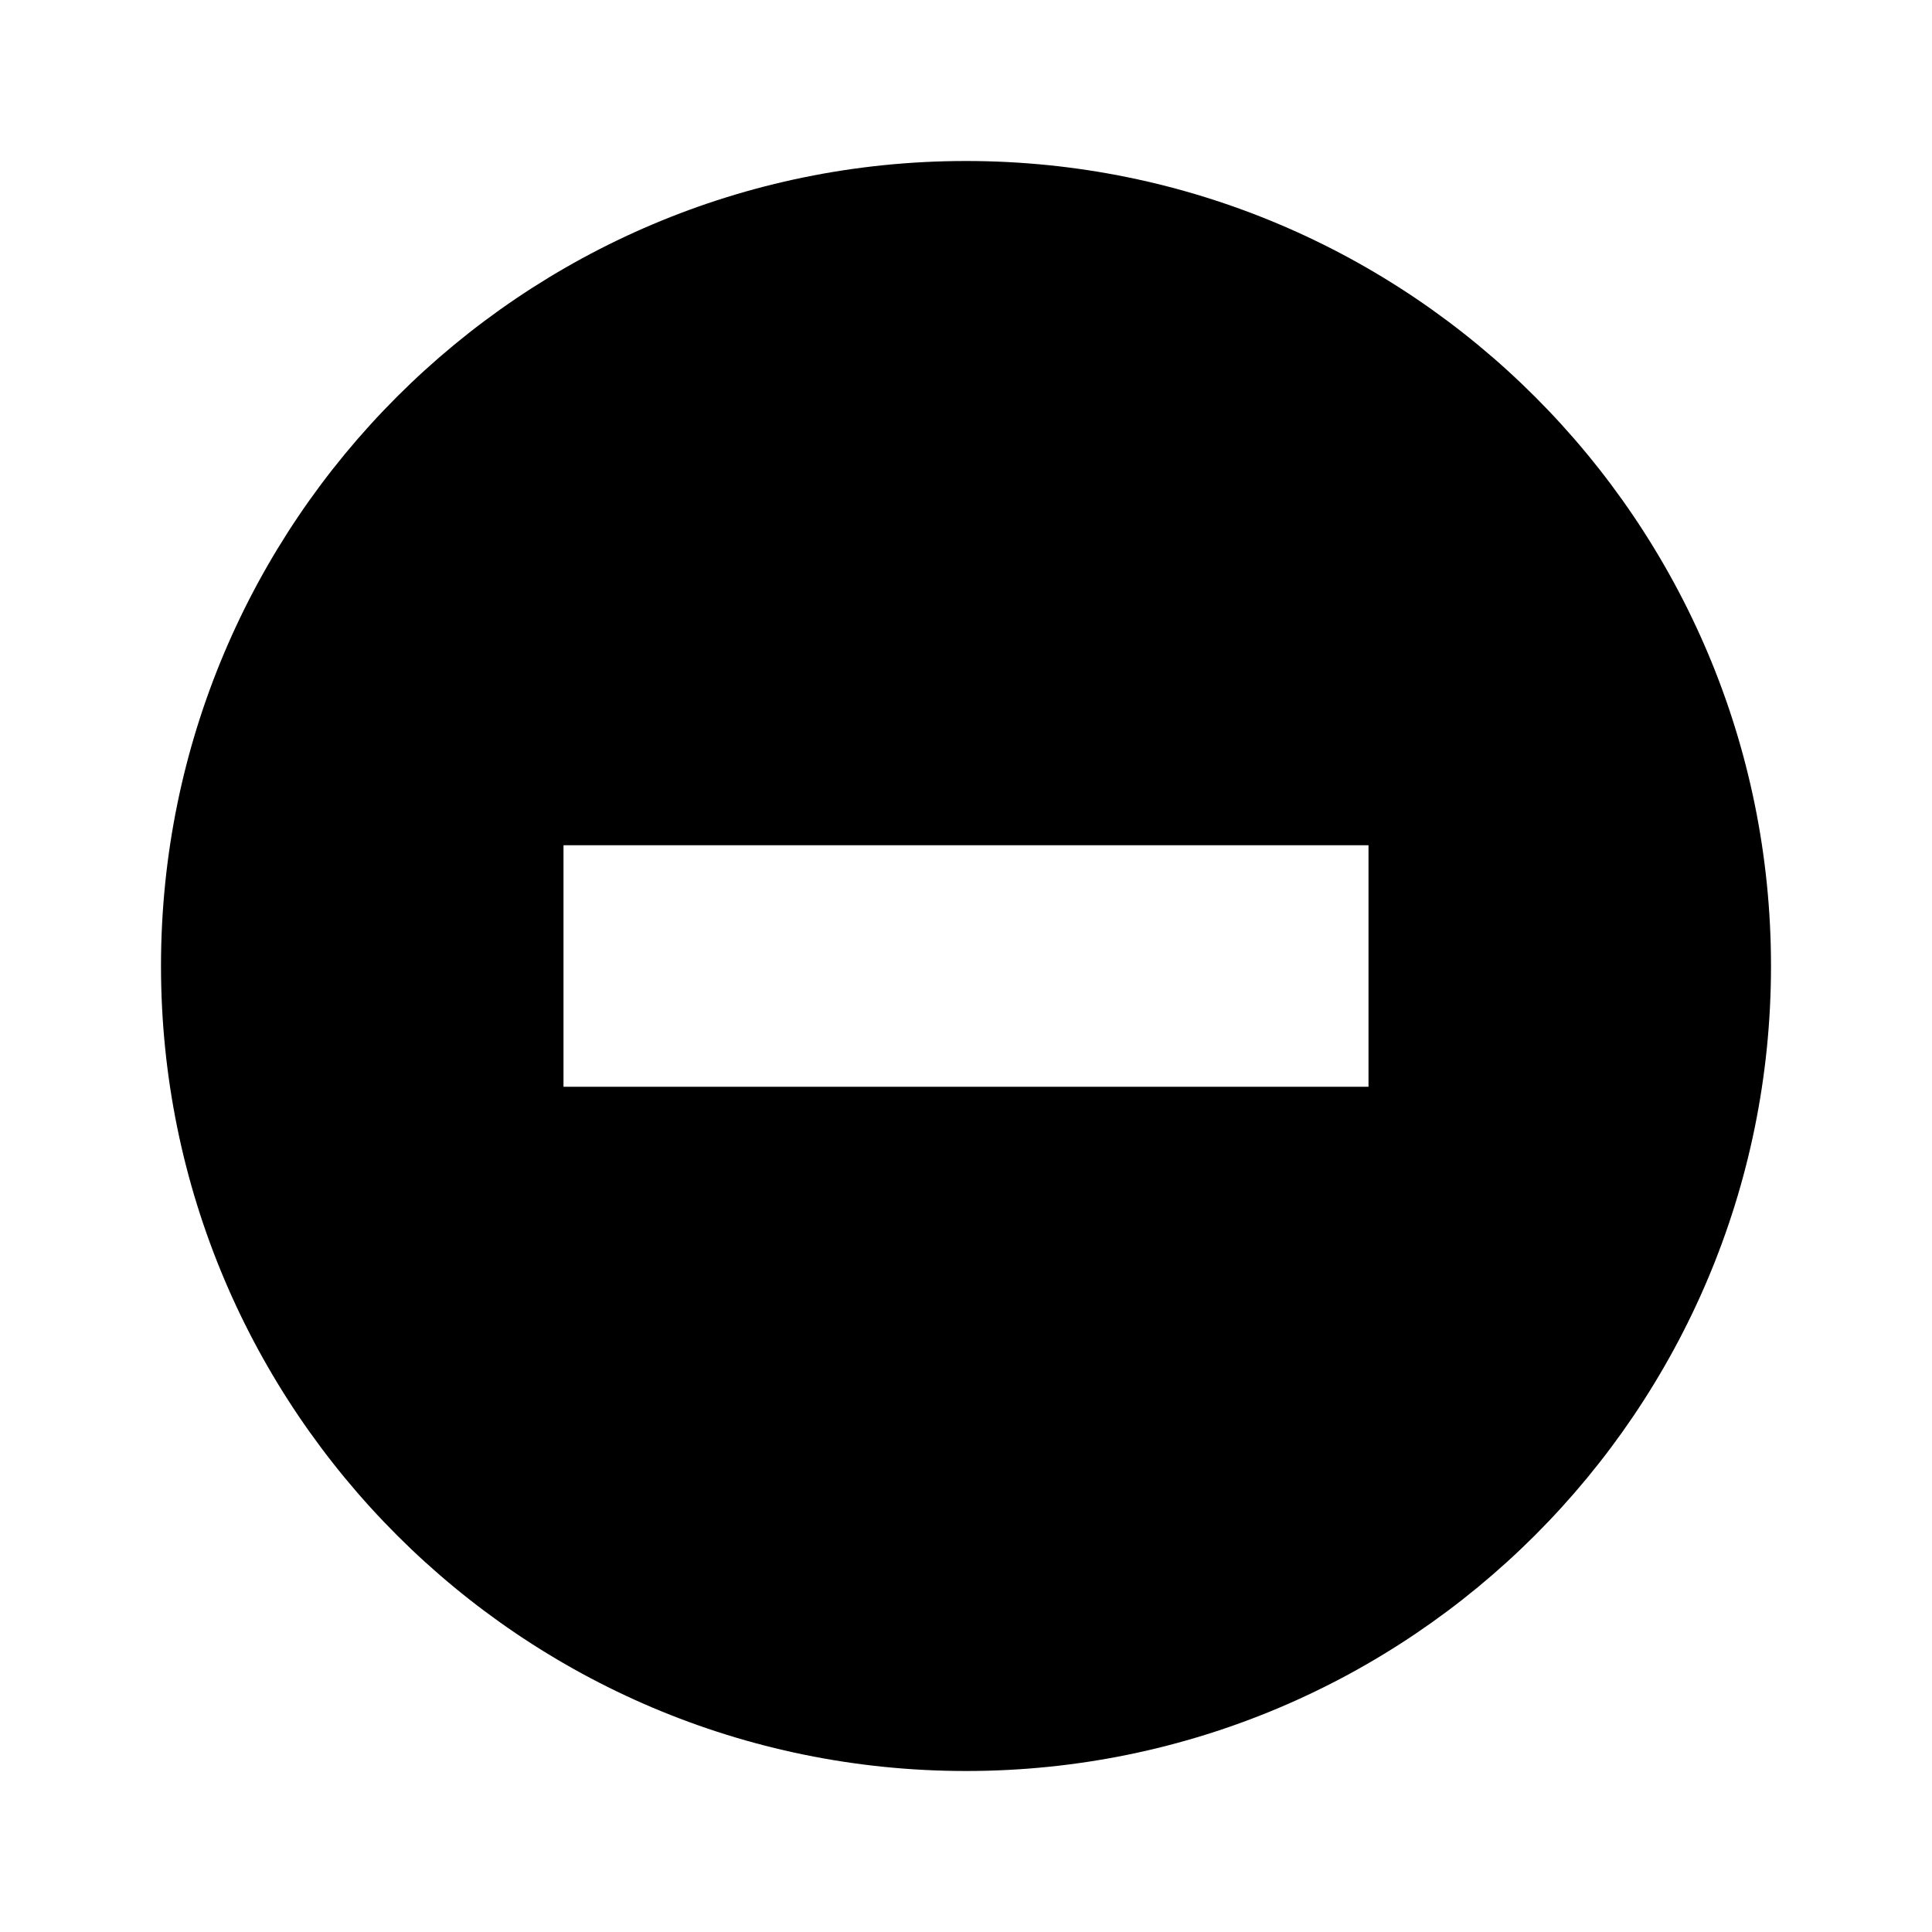 <svg focusable="false" role="img" width="24" height="24" viewBox="0 0 24 24" xmlns="http://www.w3.org/2000/svg">
  <title>Error</title>
  <path d="M12 2C6.48 2 2 6.48 2 12C2 17.52 6.48 22 12 22C17.52 22 22 17.52 22 12C22 6.48 17.52 2 12 2ZM17 13.5H7V10.5H17V13.5Z"/>
</svg>
